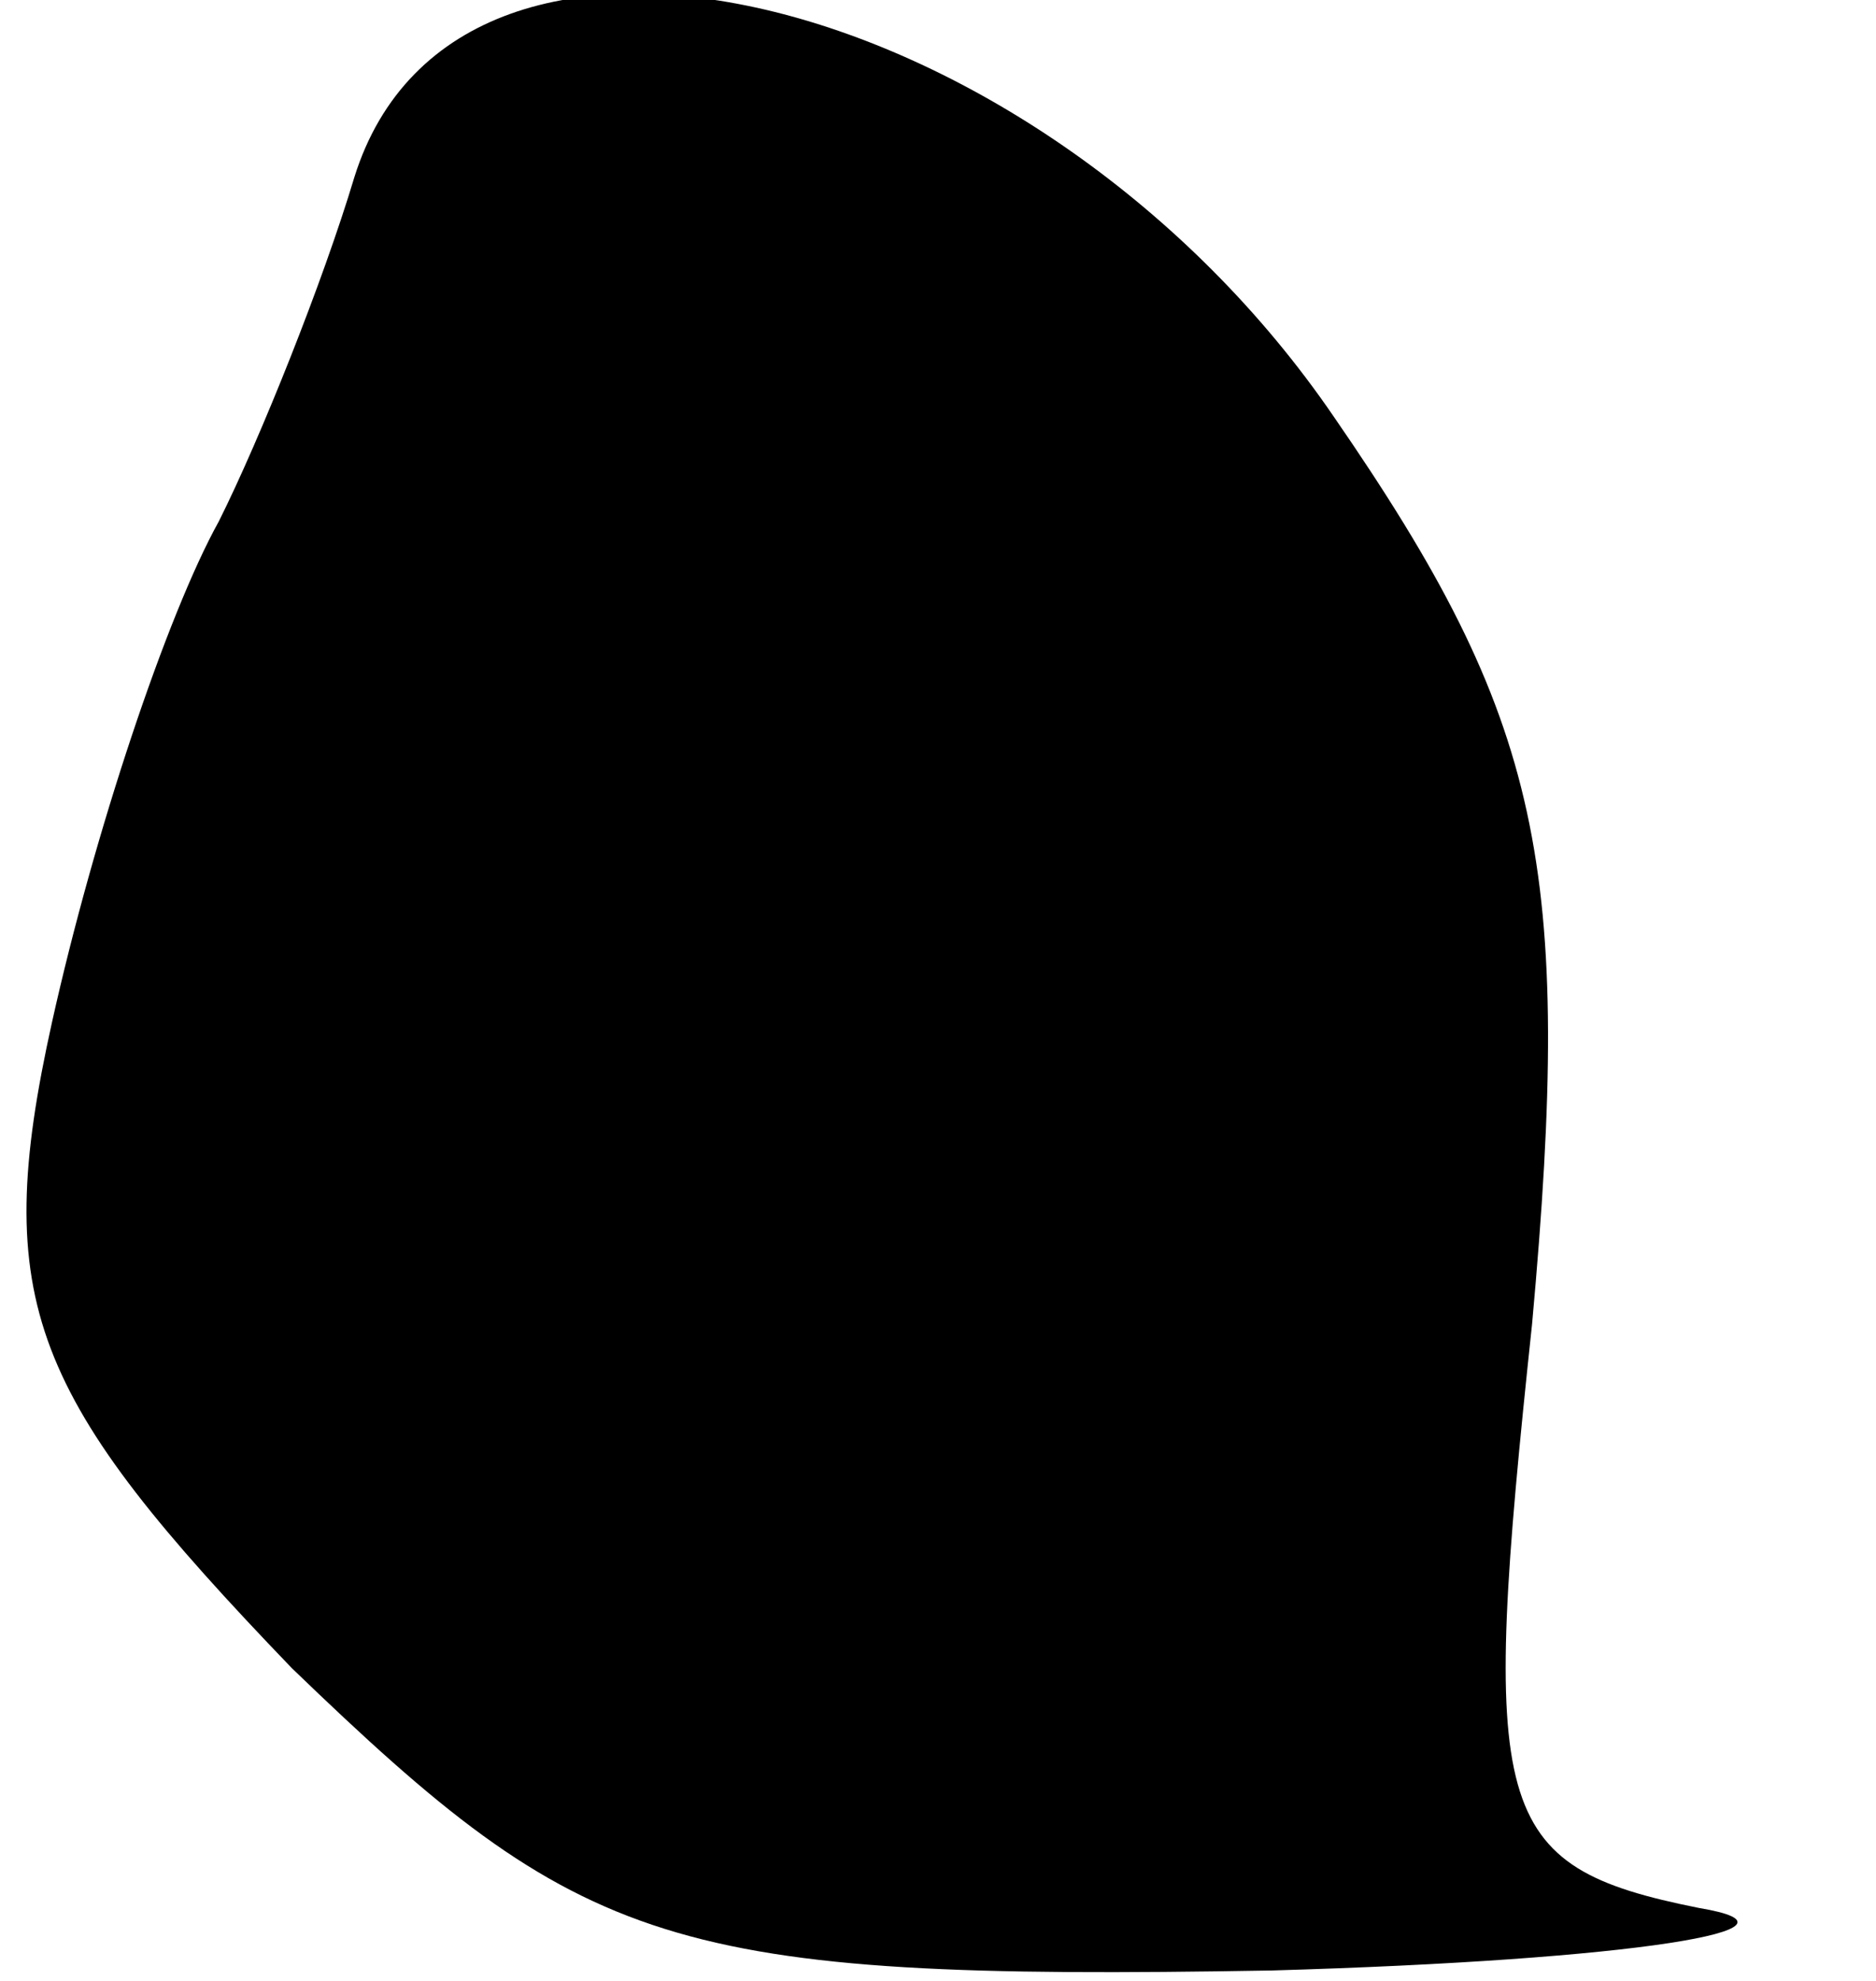 <?xml version="1.0" standalone="no"?>
<!DOCTYPE svg PUBLIC "-//W3C//DTD SVG 20010904//EN"
 "http://www.w3.org/TR/2001/REC-SVG-20010904/DTD/svg10.dtd">
<svg version="1.0" xmlns="http://www.w3.org/2000/svg"
 width="18pt" height="19pt" viewBox="0 0 18 19"
 preserveAspectRatio="xMidYMid meet">
<g transform="translate(0,19) scale(0.1,-0.1)"
fill="#000000" stroke="none">
<path fill="#000000" stroke="none" d="M34 173 c-3 -10 -9 -25 -13 -33 -5 -9
-12 -30 -16 -48 -6 -27 -2 -36 23 -62 28 -27 36 -30 94 -29 35 1 53 4 41 6
-20 4 -21 9 -16 56 4 44 1 58 -19 87 -28 41 -84 55 -94 23z"/>
</g>
</svg>
